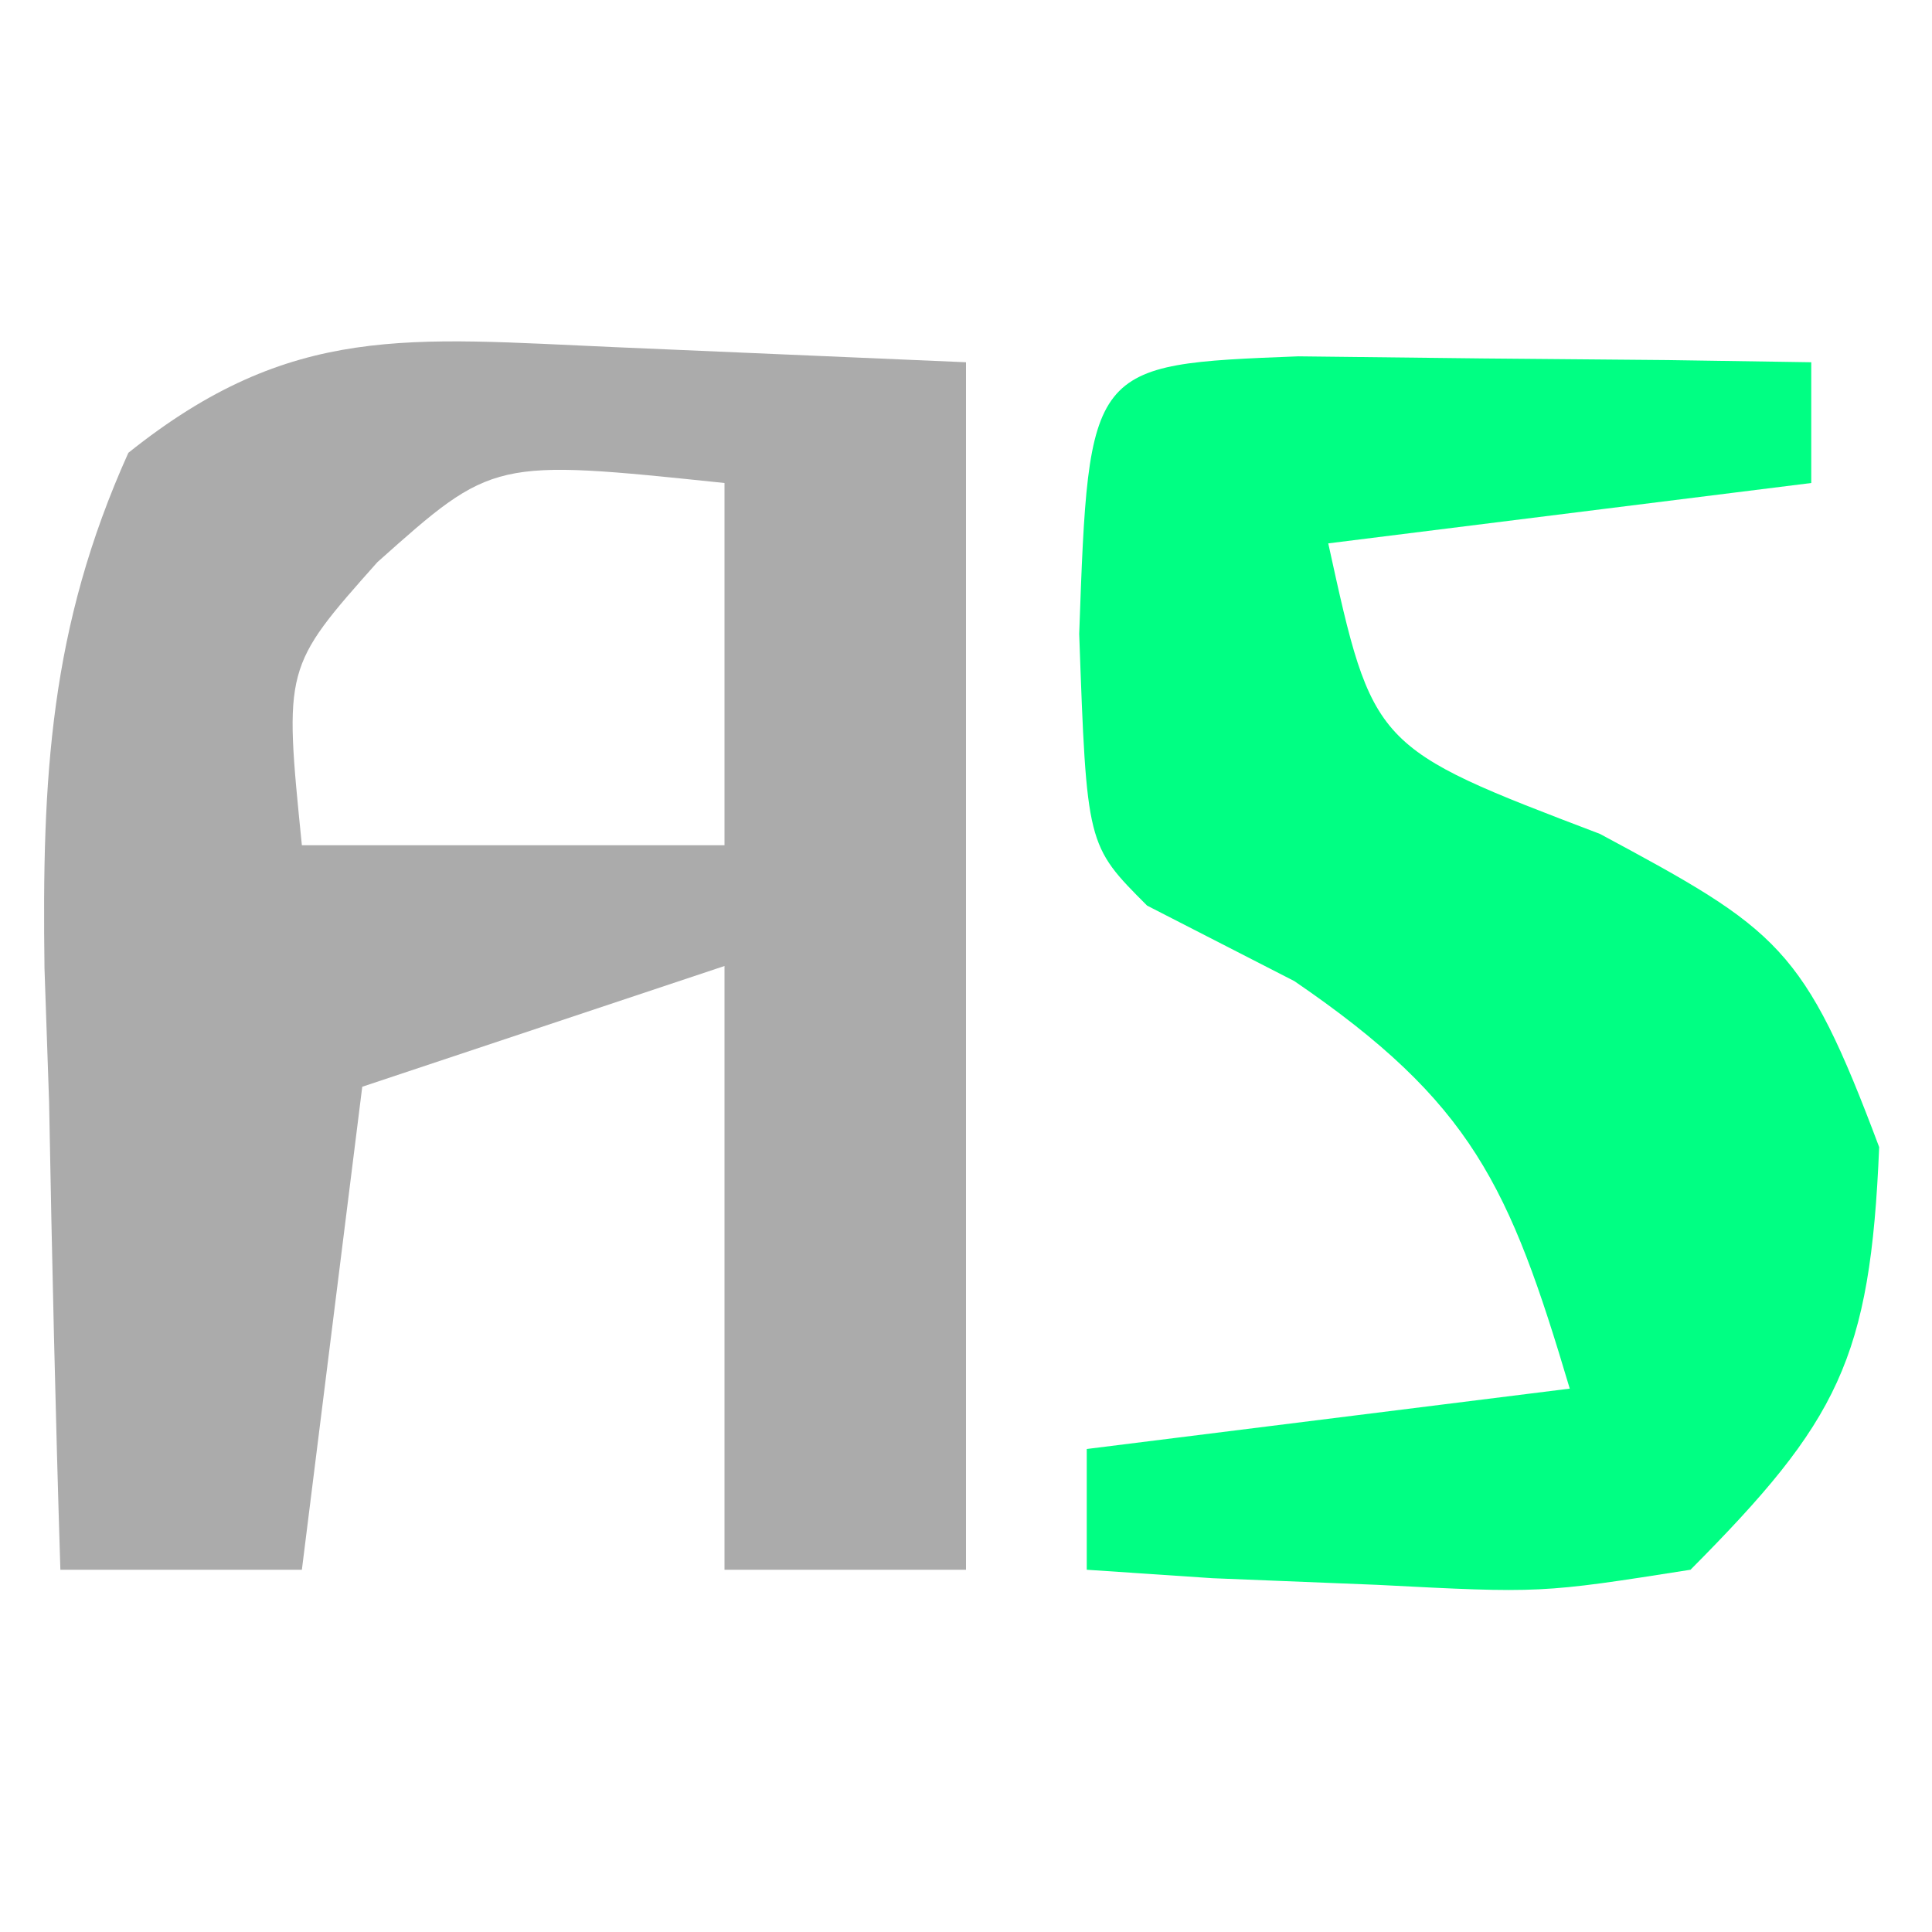 <?xml version="1.0" encoding="UTF-8"?>
<svg version="1.1" xmlns="http://www.w3.org/2000/svg" width="32" height="32">
<path d="M0 0 C2.877 0.124 2.877 0.124 5.812 0.25 C5.812 6.85 5.812 13.45 5.812 20.25 C4.492 20.25 3.172 20.25 1.812 20.25 C1.812 16.95 1.812 13.65 1.812 10.25 C-0.168 10.91 -2.147 11.57 -4.188 12.25 C-4.518 14.89 -4.848 17.53 -5.188 20.25 C-6.508 20.25 -7.827 20.25 -9.188 20.25 C-9.269 17.666 -9.328 15.085 -9.375 12.5 C-9.4 11.77 -9.425 11.041 -9.451 10.289 C-9.494 7.134 -9.366 4.646 -8.062 1.75 C-5.359 -0.413 -3.41 -0.147 0 0 Z M-3.938 3.562 C-5.485 5.302 -5.485 5.302 -5.188 8.25 C-2.877 8.25 -0.568 8.25 1.812 8.25 C1.812 6.27 1.812 4.29 1.812 2.25 C-2.019 1.85 -2.019 1.85 -3.938 3.562 Z " fill="#ABABAB" transform="translate(10.188,5.75)"/>
<path d="M0 0 C1.514 0.017 1.514 0.017 3.059 0.035 C4.071 0.044 5.082 0.053 6.125 0.062 C7.299 0.08 7.299 0.08 8.496 0.098 C8.496 0.758 8.496 1.418 8.496 2.098 C5.856 2.428 3.216 2.758 0.496 3.098 C1.236 6.478 1.236 6.478 4.996 7.91 C7.958 9.501 8.375 9.775 9.621 13.098 C9.475 16.61 8.944 17.634 6.496 20.098 C4.016 20.488 4.016 20.488 1.309 20.348 C0.408 20.312 -0.494 20.275 -1.422 20.238 C-2.109 20.192 -2.796 20.145 -3.504 20.098 C-3.504 19.438 -3.504 18.778 -3.504 18.098 C0.456 17.603 0.456 17.603 4.496 17.098 C3.498 13.741 2.878 12.358 -0.066 10.348 C-0.871 9.935 -1.675 9.523 -2.504 9.098 C-3.504 8.098 -3.504 8.098 -3.629 4.598 C-3.47 0.135 -3.47 0.135 0 0 Z " fill="#00FF83" transform="translate(21.504,5.902)"/>
</svg>
